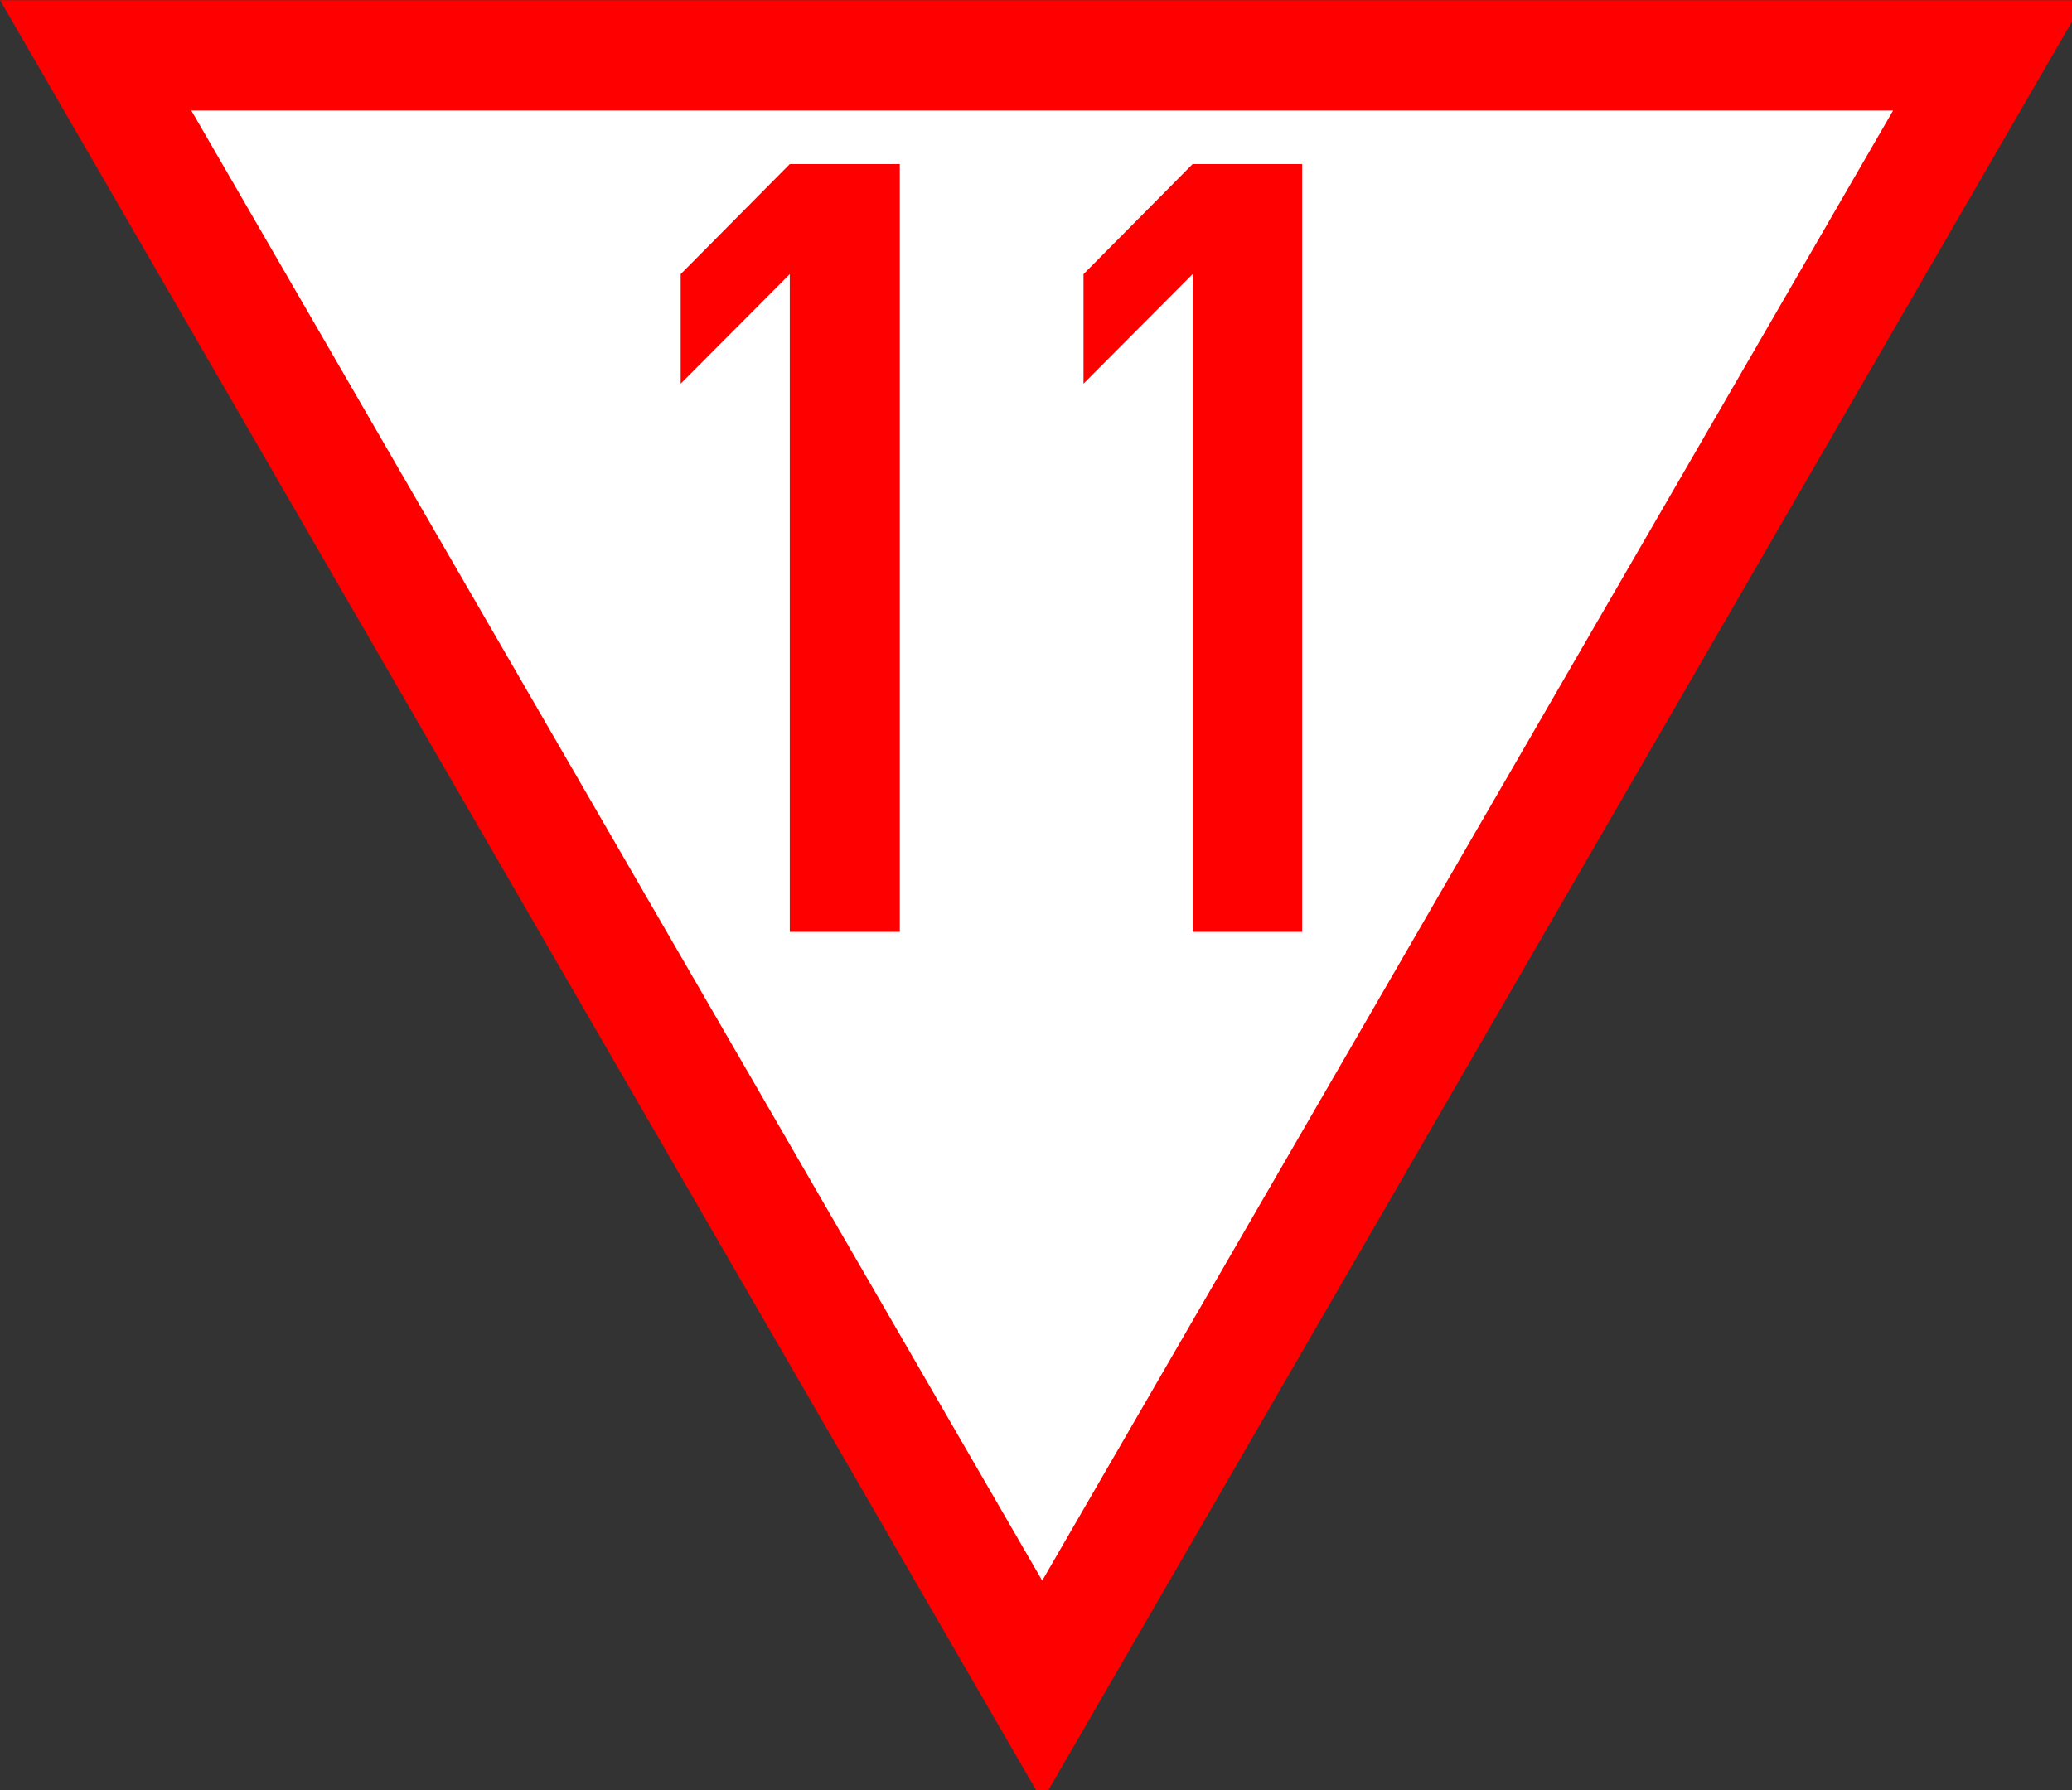 <?xml version="1.0" encoding="UTF-8"?>
<svg xmlns="http://www.w3.org/2000/svg" xmlns:xlink="http://www.w3.org/1999/xlink" width="17.36" height="15" viewBox="0 0 17.36 15">
<rect x="0" y="0" width="17.36" height="15" fill="#333333" stroke="none"/>
<path fill-rule="nonzero" fill="rgb(100%, 100%, 100%)" fill-opacity="1" stroke-width="12" stroke-linecap="butt" stroke-linejoin="miter" stroke="rgb(100%, 0%, 0%)" stroke-opacity="1" stroke-miterlimit="4" d="M 10.411 6.022 L 113.403 183.986 L 216.394 6.022 Z M 10.411 6.022 " transform="matrix(0.077, 0, 0, 0.077, 0, 0)"/>
<path fill-rule="nonzero" fill="rgb(100%, 0%, 0%)" fill-opacity="1" d="M 6.617 1.375 L 7.539 1.375 L 7.539 7.809 L 6.617 7.809 L 6.617 2.297 L 5.703 3.215 L 5.703 2.297 L 6.617 1.375 "/>
<path fill-rule="nonzero" fill="rgb(100%, 0%, 0%)" fill-opacity="1" d="M 9.992 1.375 L 10.91 1.375 L 10.91 7.809 L 9.992 7.809 L 9.992 2.297 L 9.078 3.215 L 9.078 2.297 L 9.992 1.375 "/>
</svg>

